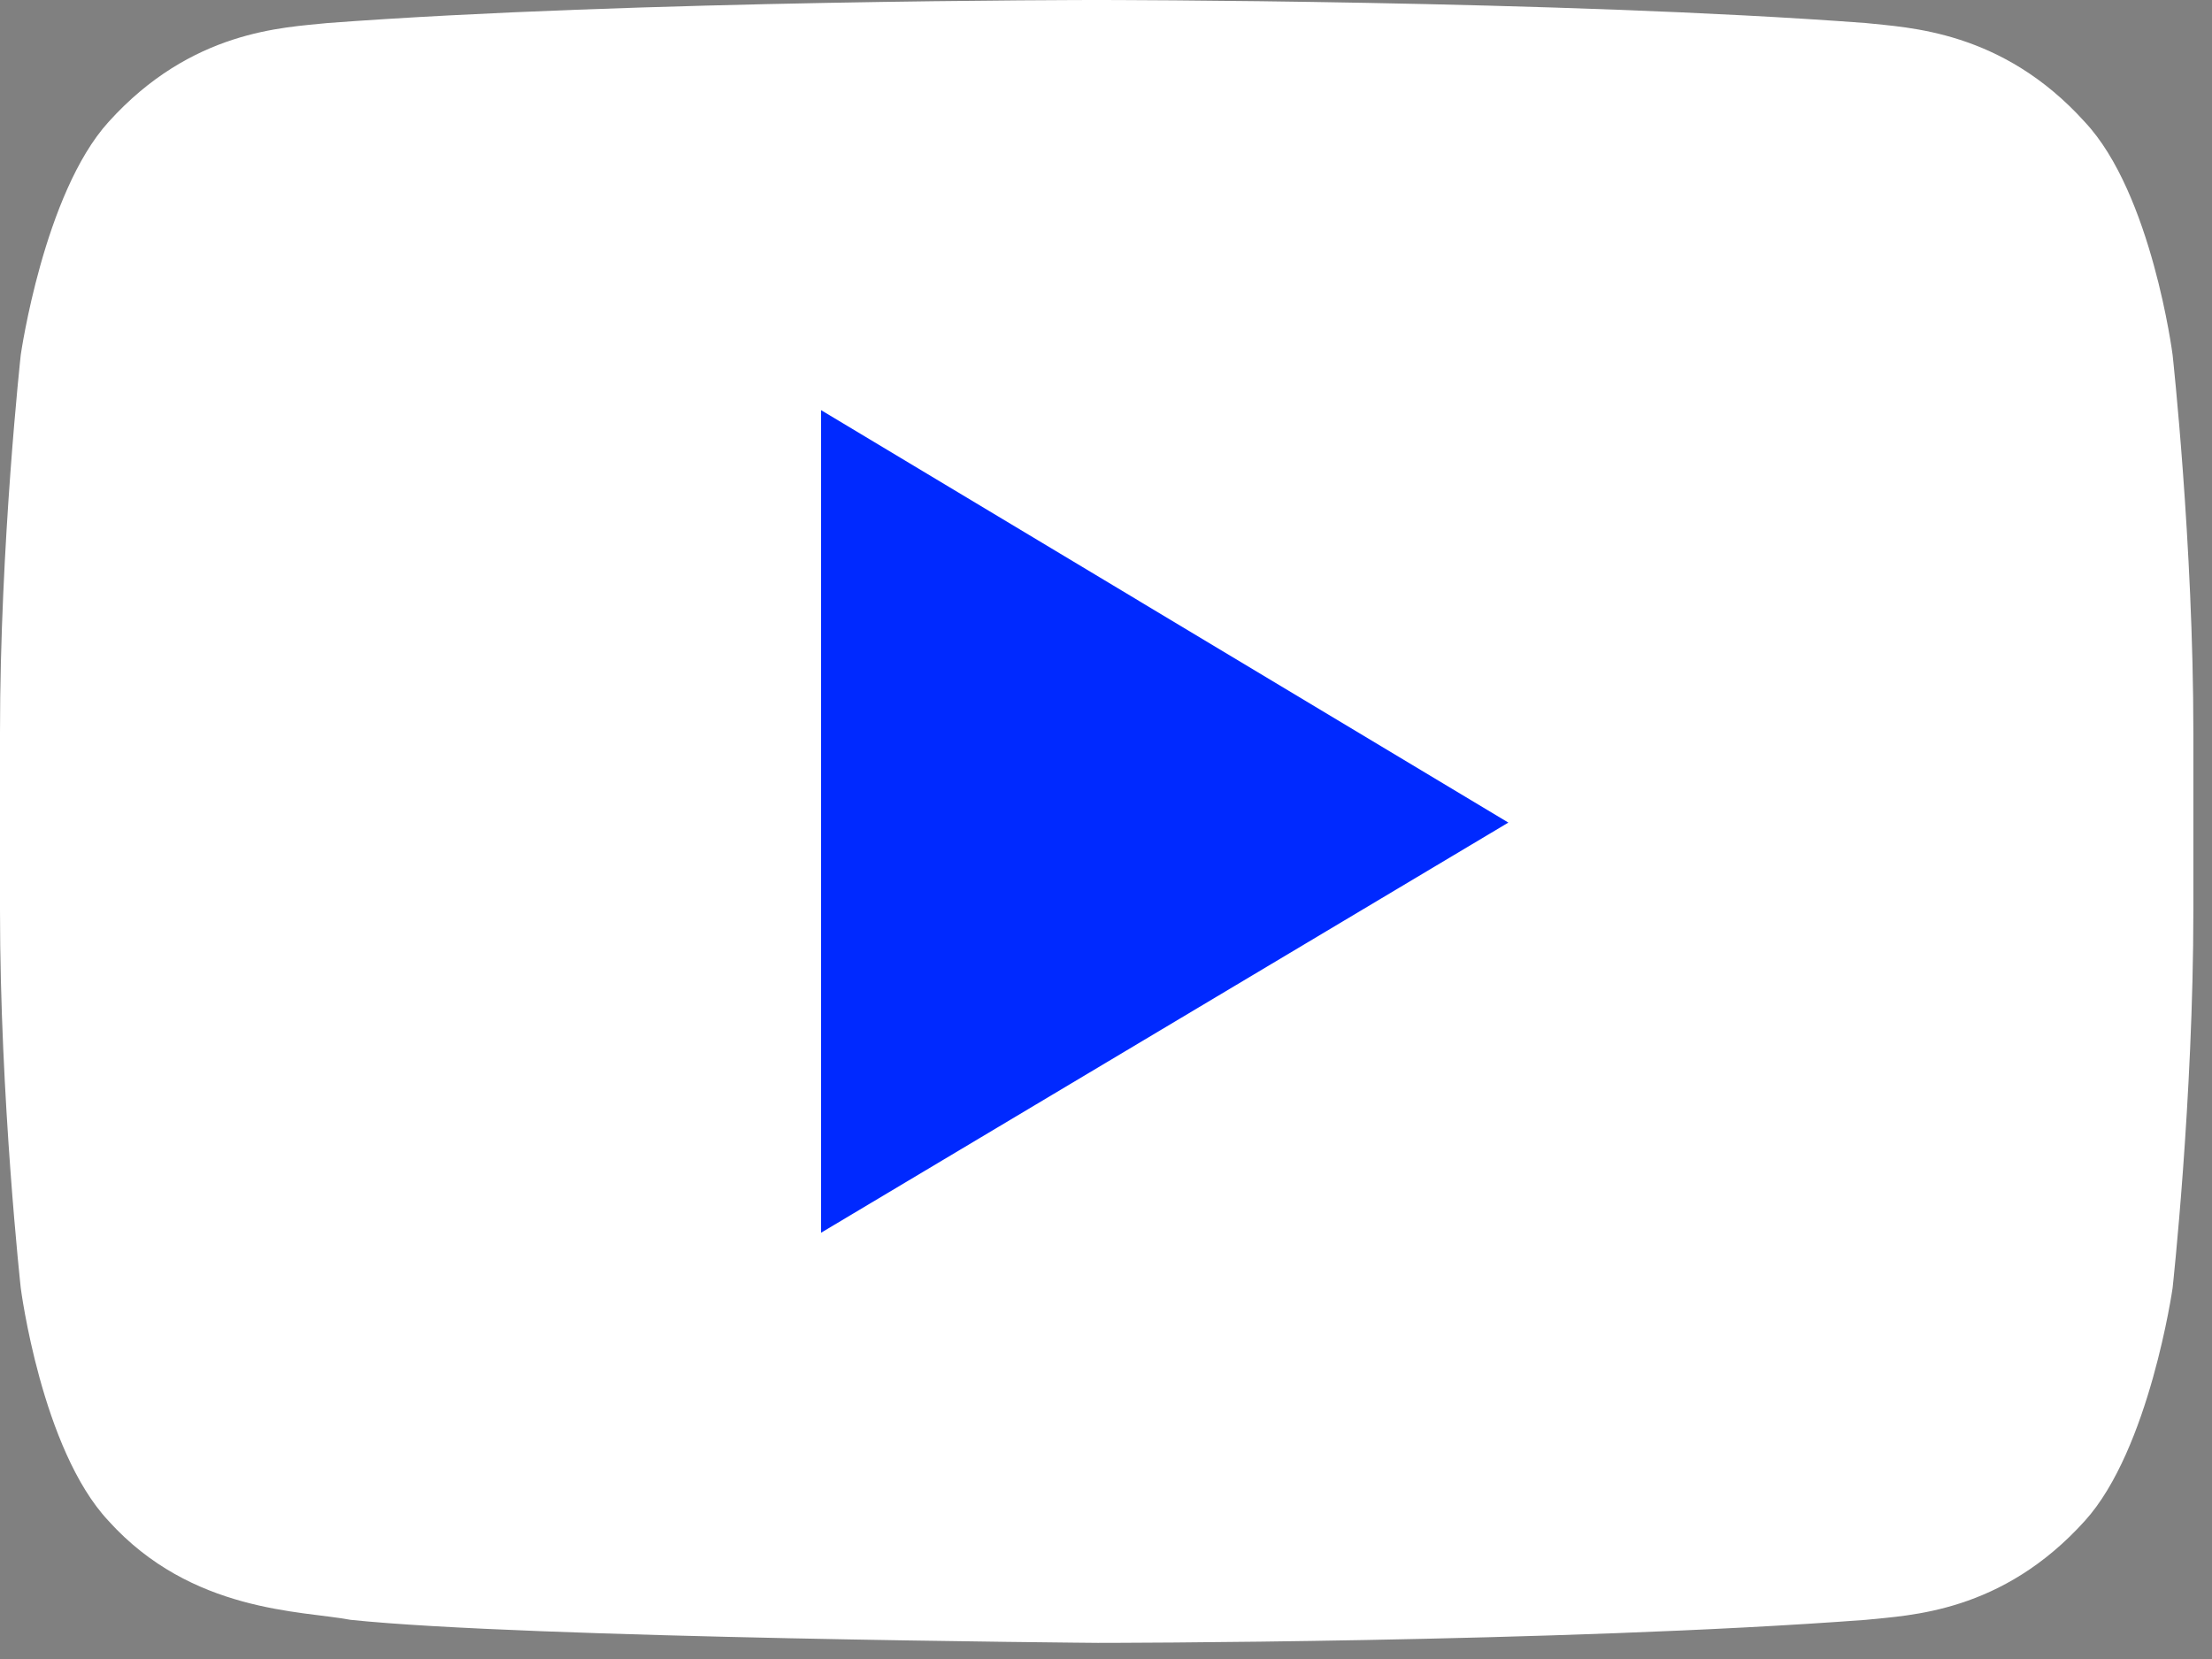 <svg width="96" height="72" viewBox="0 0 96 72" fill="none" xmlns="http://www.w3.org/2000/svg">
<rect x="0" y="0" width="96" height="72" fill="#808080" stroke="none"/>
<path d="M94.29 15.4C94.29 15.4 93.389 8.4 90.486 5.3C86.883 1.3 82.779 1.2 80.977 1C67.664 0 47.645 0 47.645 0H47.545C47.545 0 27.526 0 14.213 1C12.312 1.2 8.308 1.3 4.704 5.3C1.902 8.4 0.901 15.4 0.901 15.4C0.901 15.4 0 23.6 0 31.8V39.5C0 47.7 0.901 55.9 0.901 55.9C0.901 55.9 1.802 62.9 4.704 66C8.308 70 13.113 69.9 15.214 70.3C22.822 71.1 47.645 71.3 47.645 71.3C47.645 71.3 67.664 71.3 80.977 70.3C82.879 70.1 86.883 70 90.486 66C93.289 62.9 94.29 55.9 94.29 55.9C94.29 55.9 95.191 47.7 95.191 39.5V31.8C95.191 23.6 94.29 15.4 94.29 15.4Z" fill="white"/>
<path d="M35.634 17.8V53.5L65.462 35.7L35.634 17.8Z" fill="#0029FF"/>
</svg>
